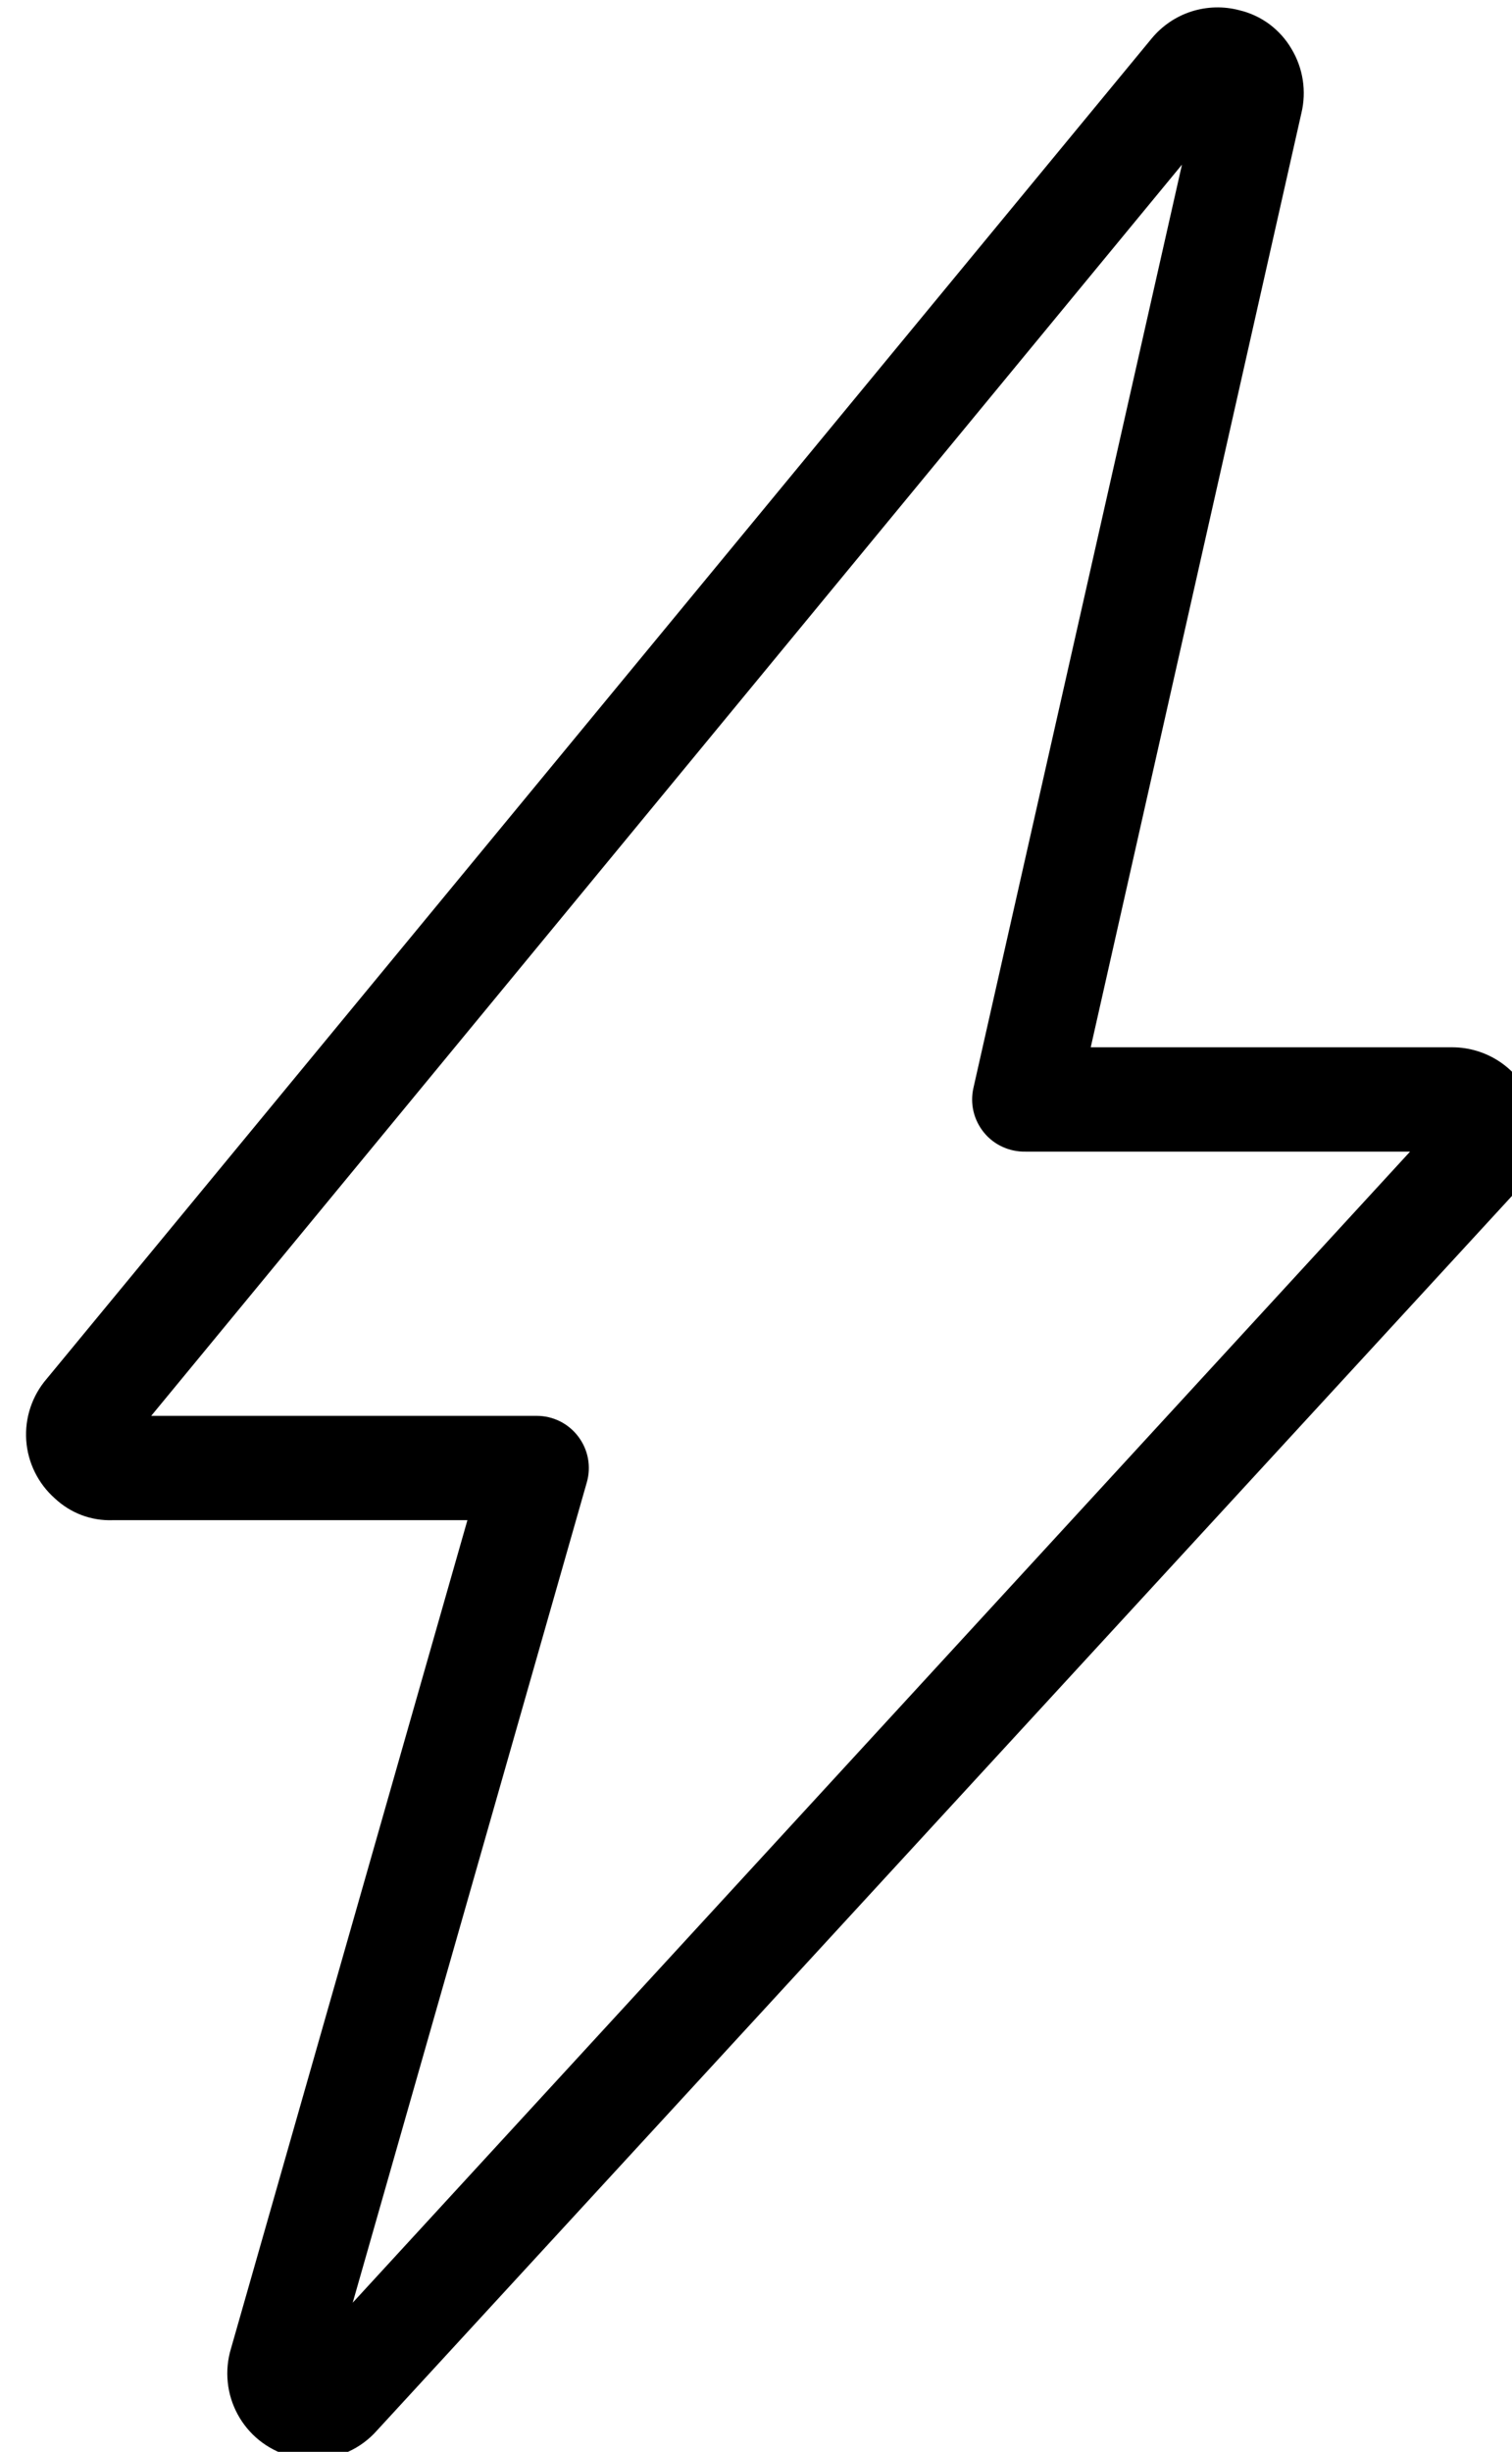 <svg width="29" height="47" viewbox="0 0 30 48" fill="none" xmlns="http://www.w3.org/2000/svg">
<path d="M6 47.141C5.844 47.141 5.689 47.12 5.54 47.076C5.332 47.014 5.138 46.912 4.969 46.776C4.8 46.639 4.66 46.47 4.557 46.279C4.454 46.088 4.389 45.879 4.368 45.663C4.346 45.447 4.367 45.228 4.43 45.021L8.965 29.141H2.16C1.958 29.148 1.756 29.115 1.566 29.044C1.376 28.972 1.203 28.864 1.055 28.726C0.731 28.44 0.532 28.038 0.503 27.608C0.474 27.177 0.617 26.752 0.9 26.426L22.09 0.736C22.29 0.495 22.554 0.316 22.851 0.22C23.149 0.125 23.468 0.116 23.77 0.196C23.978 0.245 24.174 0.336 24.346 0.463C24.517 0.591 24.662 0.751 24.77 0.936C24.993 1.306 25.062 1.75 24.96 2.171L20.92 20.076H27.86C28.174 20.077 28.48 20.169 28.744 20.339C29.007 20.51 29.217 20.752 29.347 21.037C29.477 21.323 29.523 21.639 29.48 21.95C29.436 22.261 29.304 22.552 29.1 22.791V22.816L7.23 46.591C7.076 46.765 6.887 46.905 6.675 47C6.463 47.094 6.232 47.143 6 47.141ZM10.295 27.141C10.45 27.141 10.602 27.177 10.741 27.246C10.879 27.315 10.999 27.416 11.092 27.539C11.185 27.663 11.249 27.806 11.277 27.958C11.305 28.11 11.298 28.267 11.255 28.416L6.765 44.141L27.045 22.076H19.67C19.518 22.079 19.367 22.048 19.229 21.985C19.09 21.922 18.968 21.828 18.872 21.71C18.776 21.592 18.707 21.454 18.672 21.306C18.637 21.158 18.637 21.004 18.67 20.856L22.67 3.156L2.9 27.141H10.295Z" fill="black"/>
</svg>
